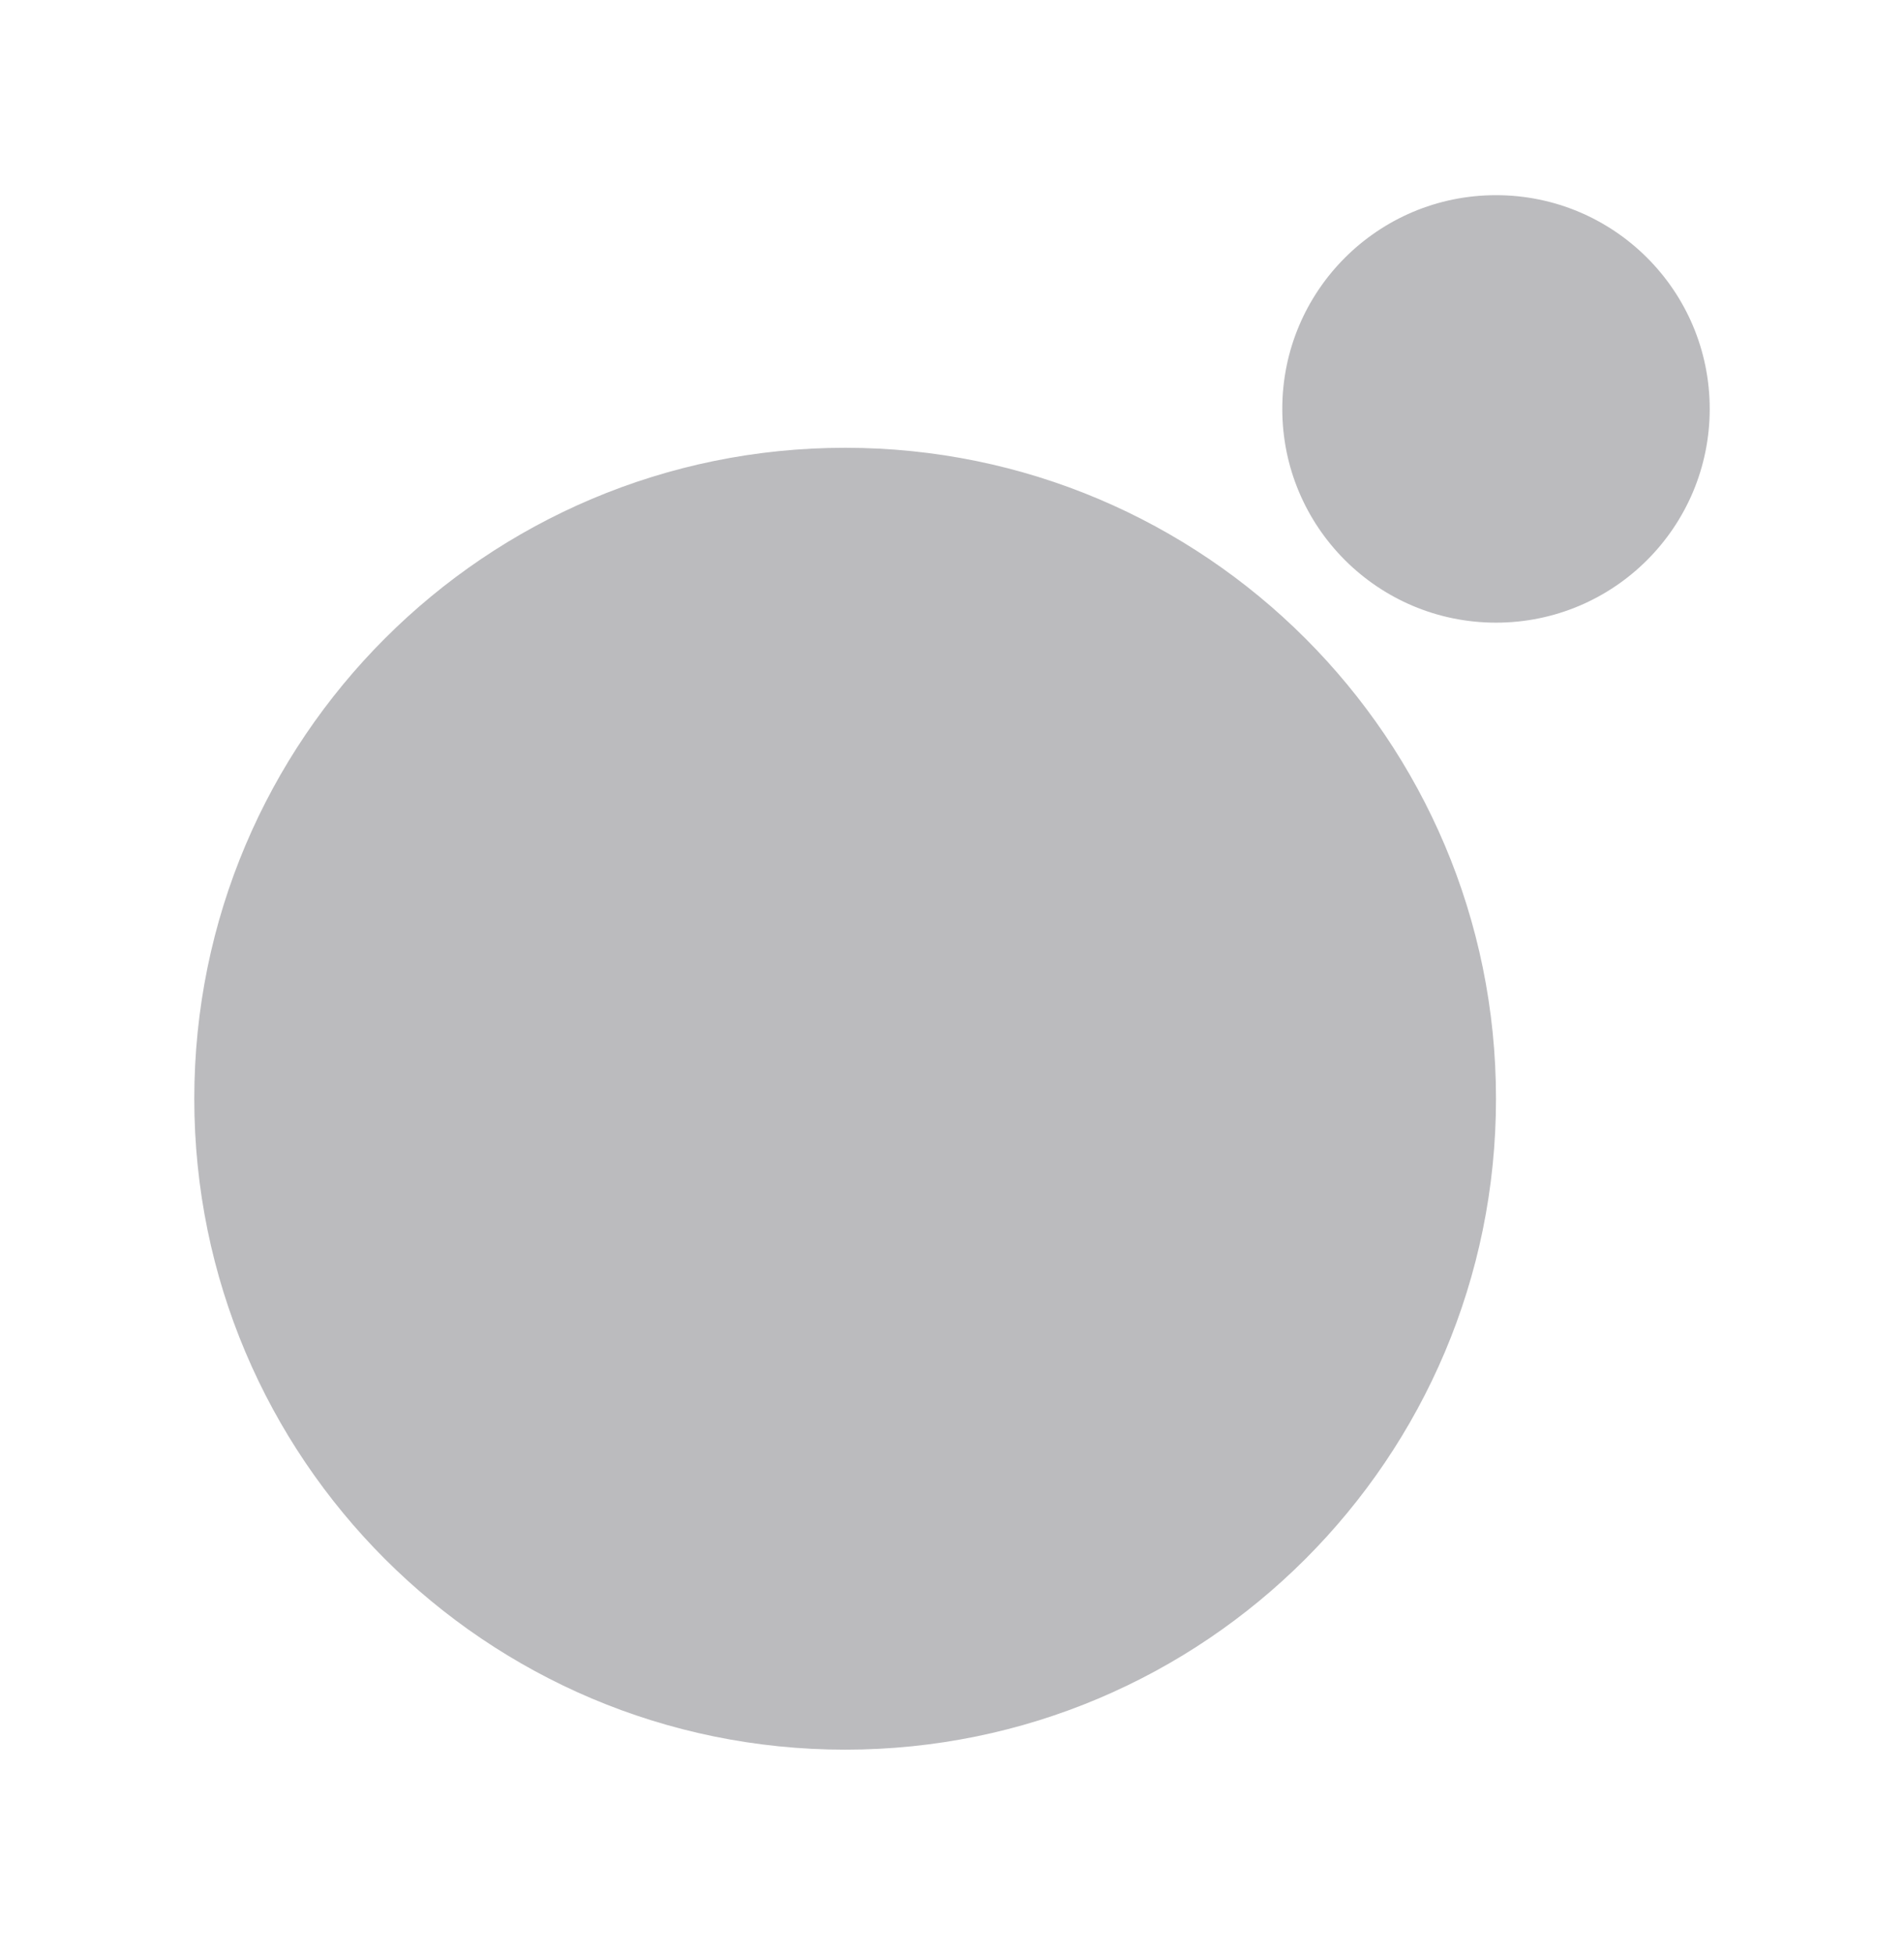 <svg width="196" height="201" viewBox="0 0 196 201" fill="none" xmlns="http://www.w3.org/2000/svg">
<g id="Property 1=Shadow">
<g id="Union" style="mix-blend-mode:color-burn" filter="url(#filter0_f_2006_1849)">
<path fill-rule="evenodd" clip-rule="evenodd" d="M154 64.089C166.15 64.089 176 54.24 176 42.089C176 29.939 166.15 20.089 154 20.089C141.85 20.089 132 29.939 132 42.089C132 54.24 141.85 64.089 154 64.089ZM87 180.089C124.003 180.089 154 150.092 154 113.089C154 76.086 124.003 46.089 87 46.089C49.997 46.089 20 76.086 20 113.089C20 150.092 49.997 180.089 87 180.089Z" fill="#57565E" fill-opacity="0.4"/>
</g>
</g>
<defs>
<filter id="filter0_f_2006_1849" x="0" y="0.089" width="196" height="200" filterUnits="userSpaceOnUse" color-interpolation-filters="sRGB">
<feFlood flood-opacity="0" result="BackgroundImageFix"/>
<feBlend mode="normal" in="SourceGraphic" in2="BackgroundImageFix" result="shape"/>
<feGaussianBlur stdDeviation="10" result="effect1_foregroundBlur_2006_1849"/>
</filter>
</defs>
</svg>
